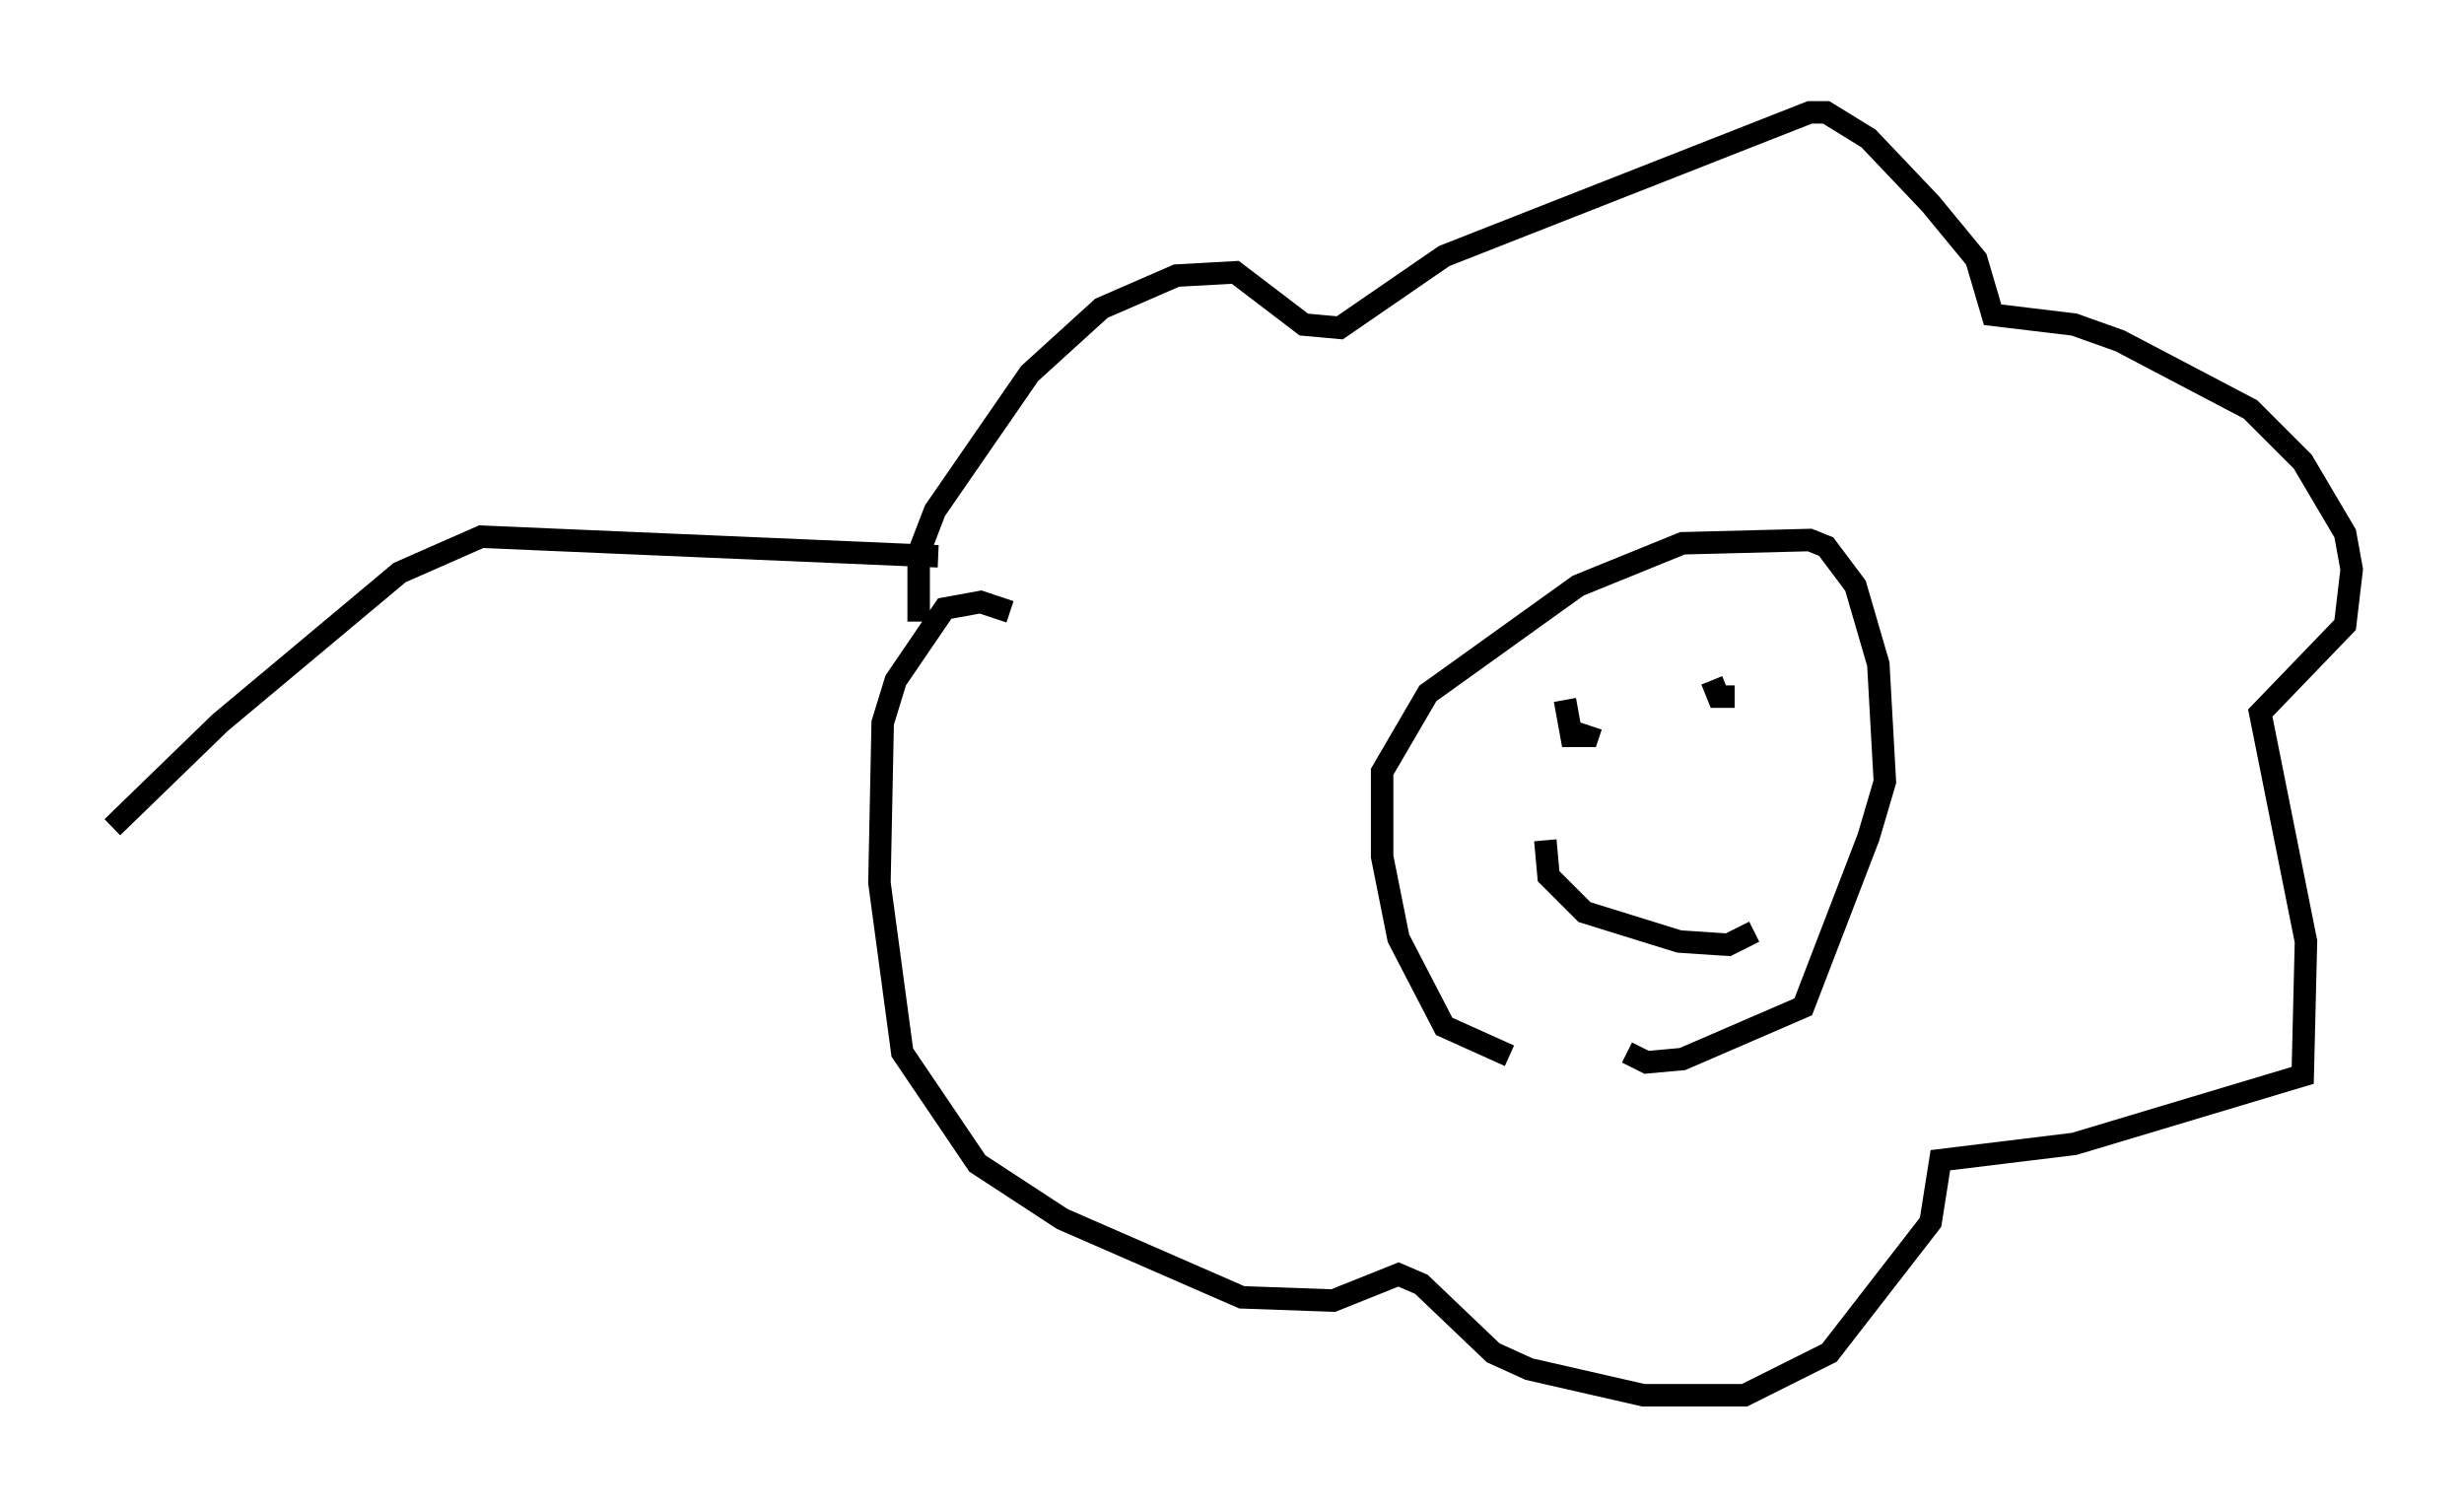 <?xml version="1.0" encoding="utf-8" ?>
<svg baseProfile="full" height="67.084" version="1.1" width="109.642" xmlns="http://www.w3.org/2000/svg" xmlns:ev="http://www.w3.org/2001/xml-events" xmlns:xlink="http://www.w3.org/1999/xlink"><defs /><rect fill="white" height="67.084" width="109.642" x="0" y="0" /><path d="M76.899, 47.559 m-9.732, -0.581 l-2.905, -1.307 -2.034, -3.922 l-0.726, -3.631 0.0, -3.777 l2.034, -3.486 6.682, -4.793 l4.648, -1.888 5.665, -0.145 l0.726, 0.291 1.307, 1.743 l1.017, 3.486 0.291, 5.229 l-0.726, 2.469 -2.905, 7.553 l-5.374, 2.324 -1.598, 0.145 l-0.872, -0.436 m-31.519, -19.173 l0.0, -3.05 0.726, -1.888 l4.212, -6.101 3.196, -2.905 l3.341, -1.453 2.615, -0.145 l3.05, 2.324 1.598, 0.145 l4.648, -3.196 16.268, -6.391 l0.726, 0.0 1.888, 1.162 l2.76, 2.905 2.034, 2.469 l0.726, 2.469 3.631, 0.436 l2.034, 0.726 5.81, 3.05 l2.324, 2.324 1.888, 3.196 l0.291, 1.598 -0.291, 2.469 l-3.777, 3.922 2.034, 10.168 l-0.145, 5.955 -10.168, 3.05 l-5.955, 0.726 -0.436, 2.76 l-4.503, 5.81 -3.777, 1.888 l-4.503, 0.0 -5.084, -1.162 l-1.598, -0.726 -3.196, -3.05 l-1.017, -0.436 -2.905, 1.162 l-4.067, -0.145 -7.989, -3.486 l-3.777, -2.469 -3.341, -4.939 l-1.017, -7.553 0.145, -7.117 l0.581, -1.888 2.179, -3.196 l1.598, -0.291 1.307, 0.436 m24.693, 3.922 l0.291, 1.598 0.726, 0.0 l0.145, -0.436 m5.374, -2.034 l0.291, 0.726 0.726, 0.0 m-8.425, 6.391 l0.145, 1.598 1.598, 1.598 l4.212, 1.307 2.179, 0.145 l1.162, -0.581 m-36.313, -16.704 l-20.335, -0.872 -3.631, 1.598 l-7.989, 6.682 -4.793, 4.648 " fill="none" stroke="black" stroke-width="1" /></svg>
